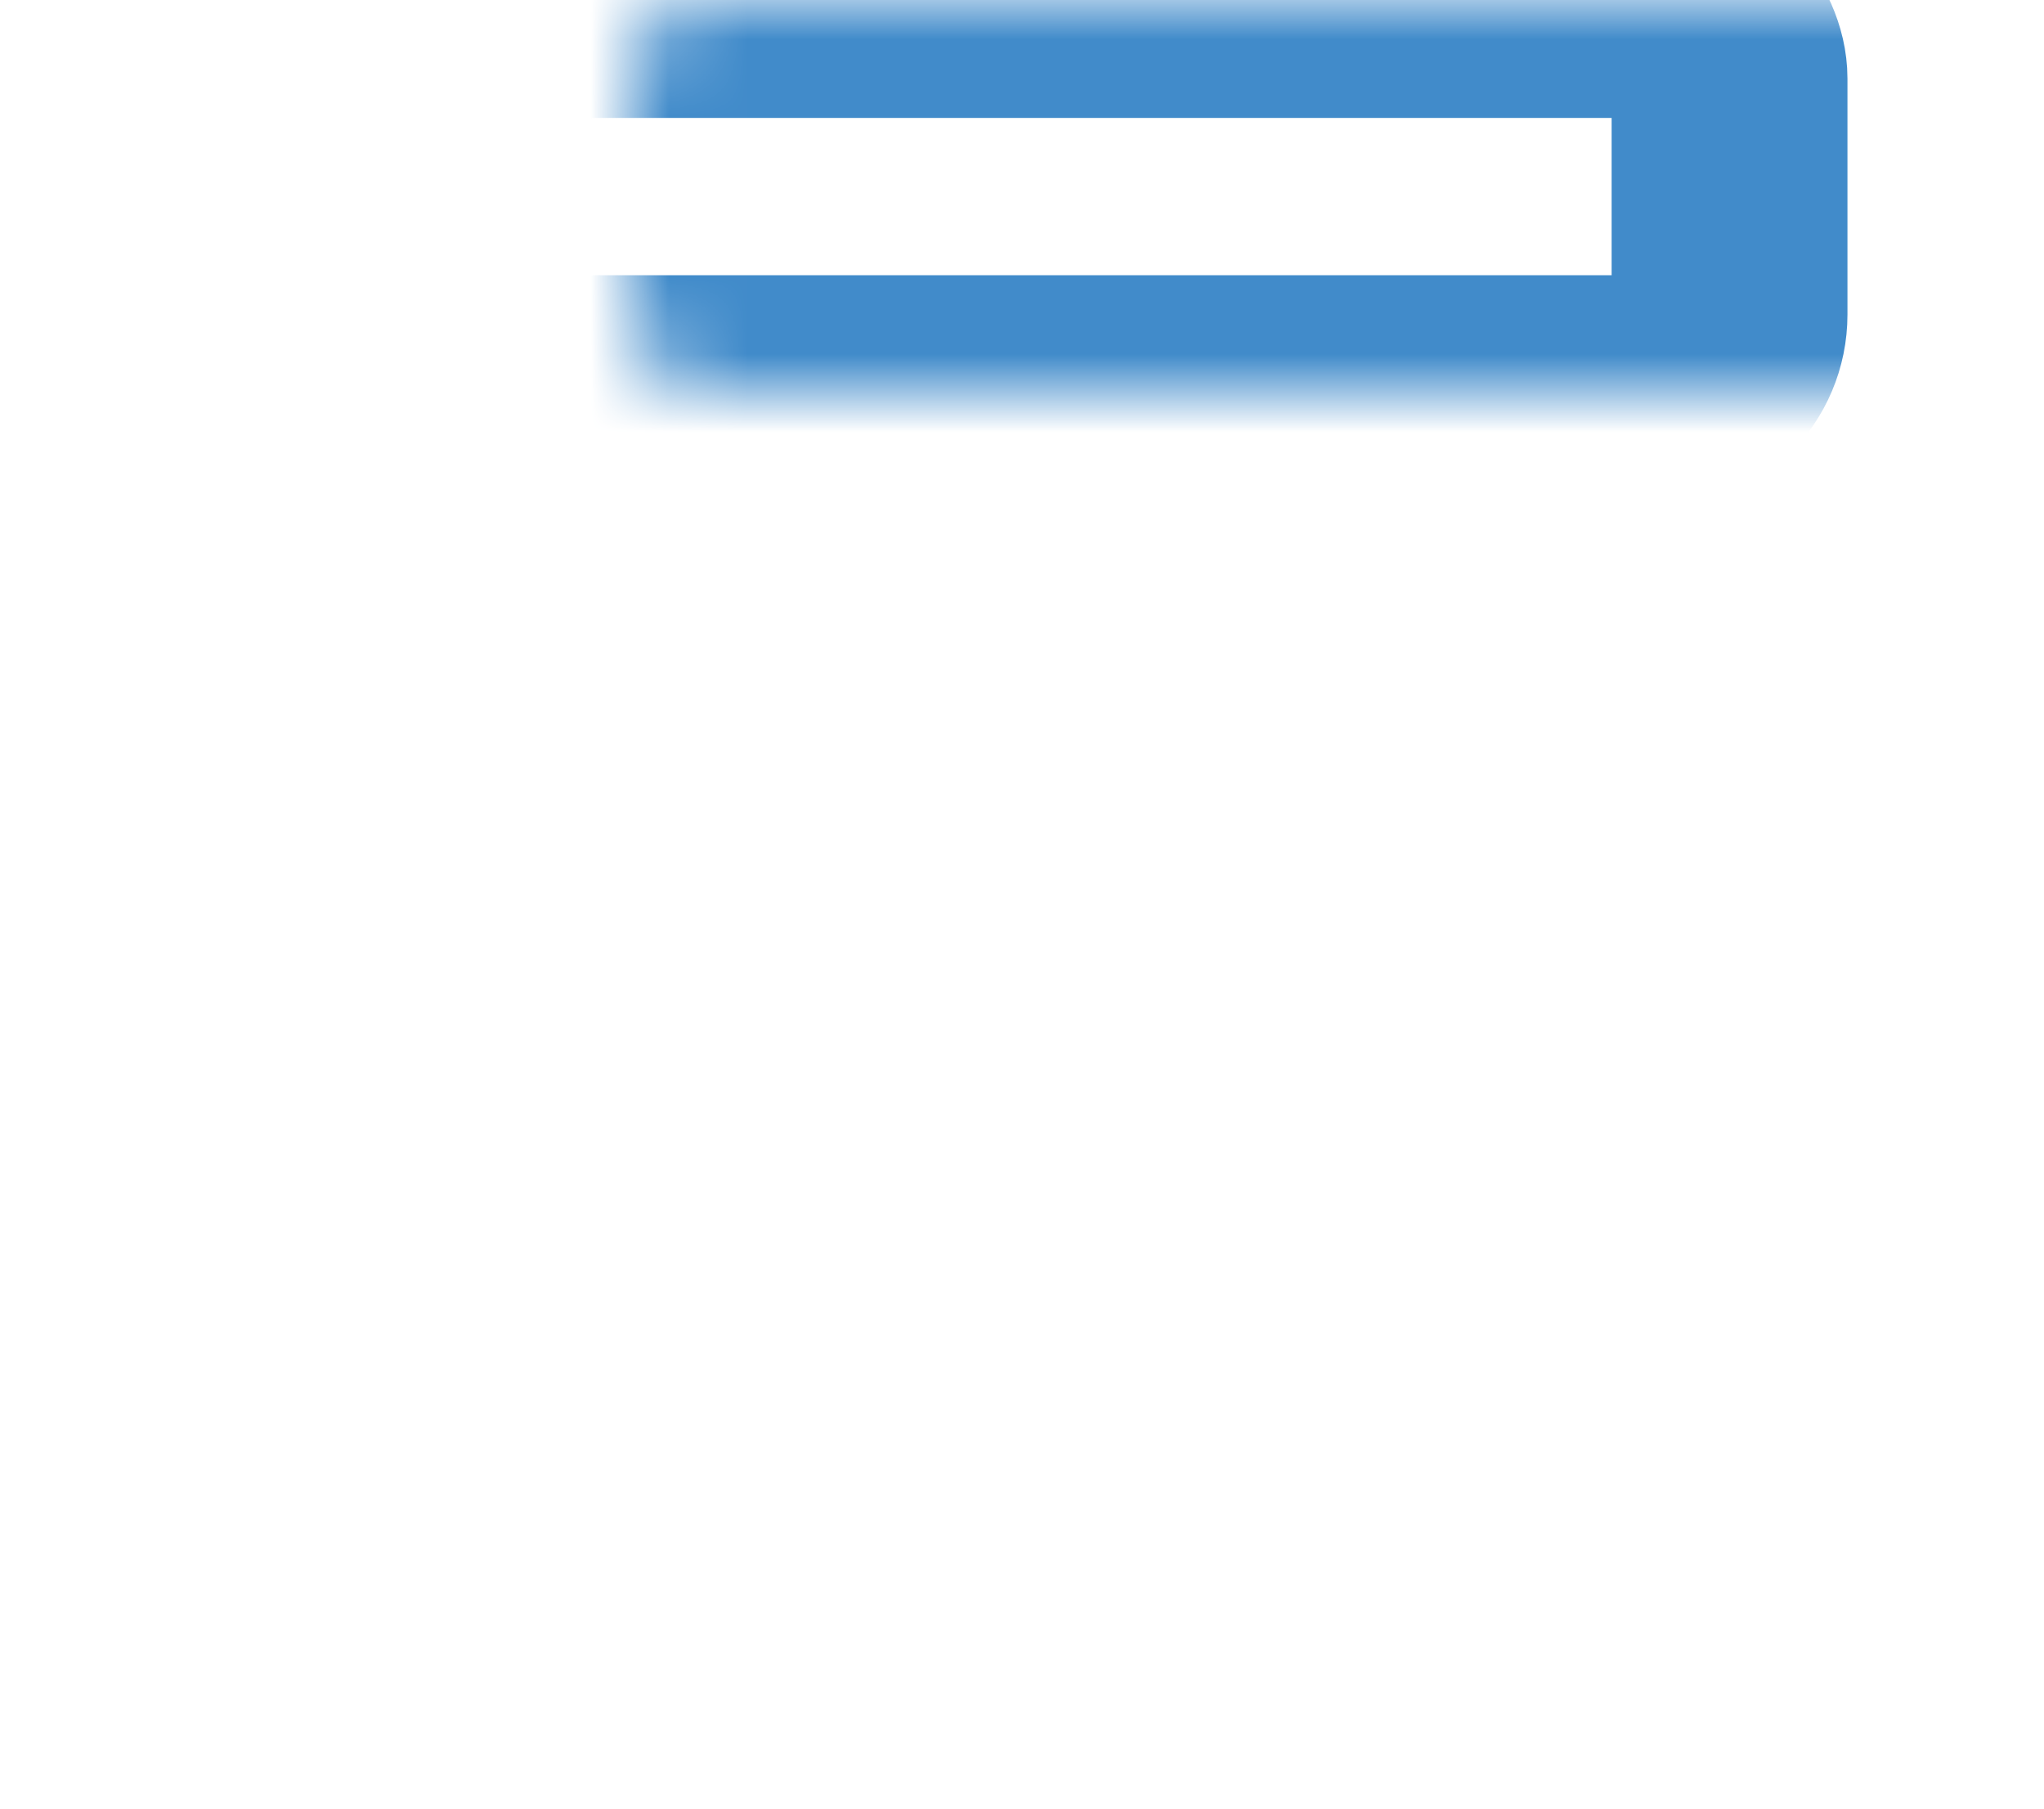 <svg width="26" height="23" viewBox="0 0 26 23" fill="none" xmlns="http://www.w3.org/2000/svg">
<mask id="path-1-inside-1" fill="white">
<rect x="4" width="18" height="5" rx="1"/>
</mask>
<rect x="4" width="18" height="5" rx="1" stroke="#418BCA" stroke-width="3" mask="url(#path-1-inside-1)"/>
<mask id="path-2-inside-2" fill="white">
<rect y="6" width="26" height="5" rx="1"/>
</mask>
<rect y="6" width="26" height="5" rx="1" stroke="#418BCA" stroke-width="3" mask="url(#path-2-inside-2)"/>
<mask id="path-3-inside-3" fill="white">
<rect x="4" y="12" width="18" height="5" rx="1"/>
</mask>
<rect x="4" y="12" width="18" height="5" rx="1" stroke="#418BCA" stroke-width="3" mask="url(#path-3-inside-3)"/>
<mask id="path-4-inside-4" fill="white">
<rect y="18" width="26" height="5" rx="1"/>
</mask>
<rect y="18" width="26" height="5" rx="1" stroke="#418BCA" stroke-width="3" mask="url(#path-4-inside-4)"/>
</svg>